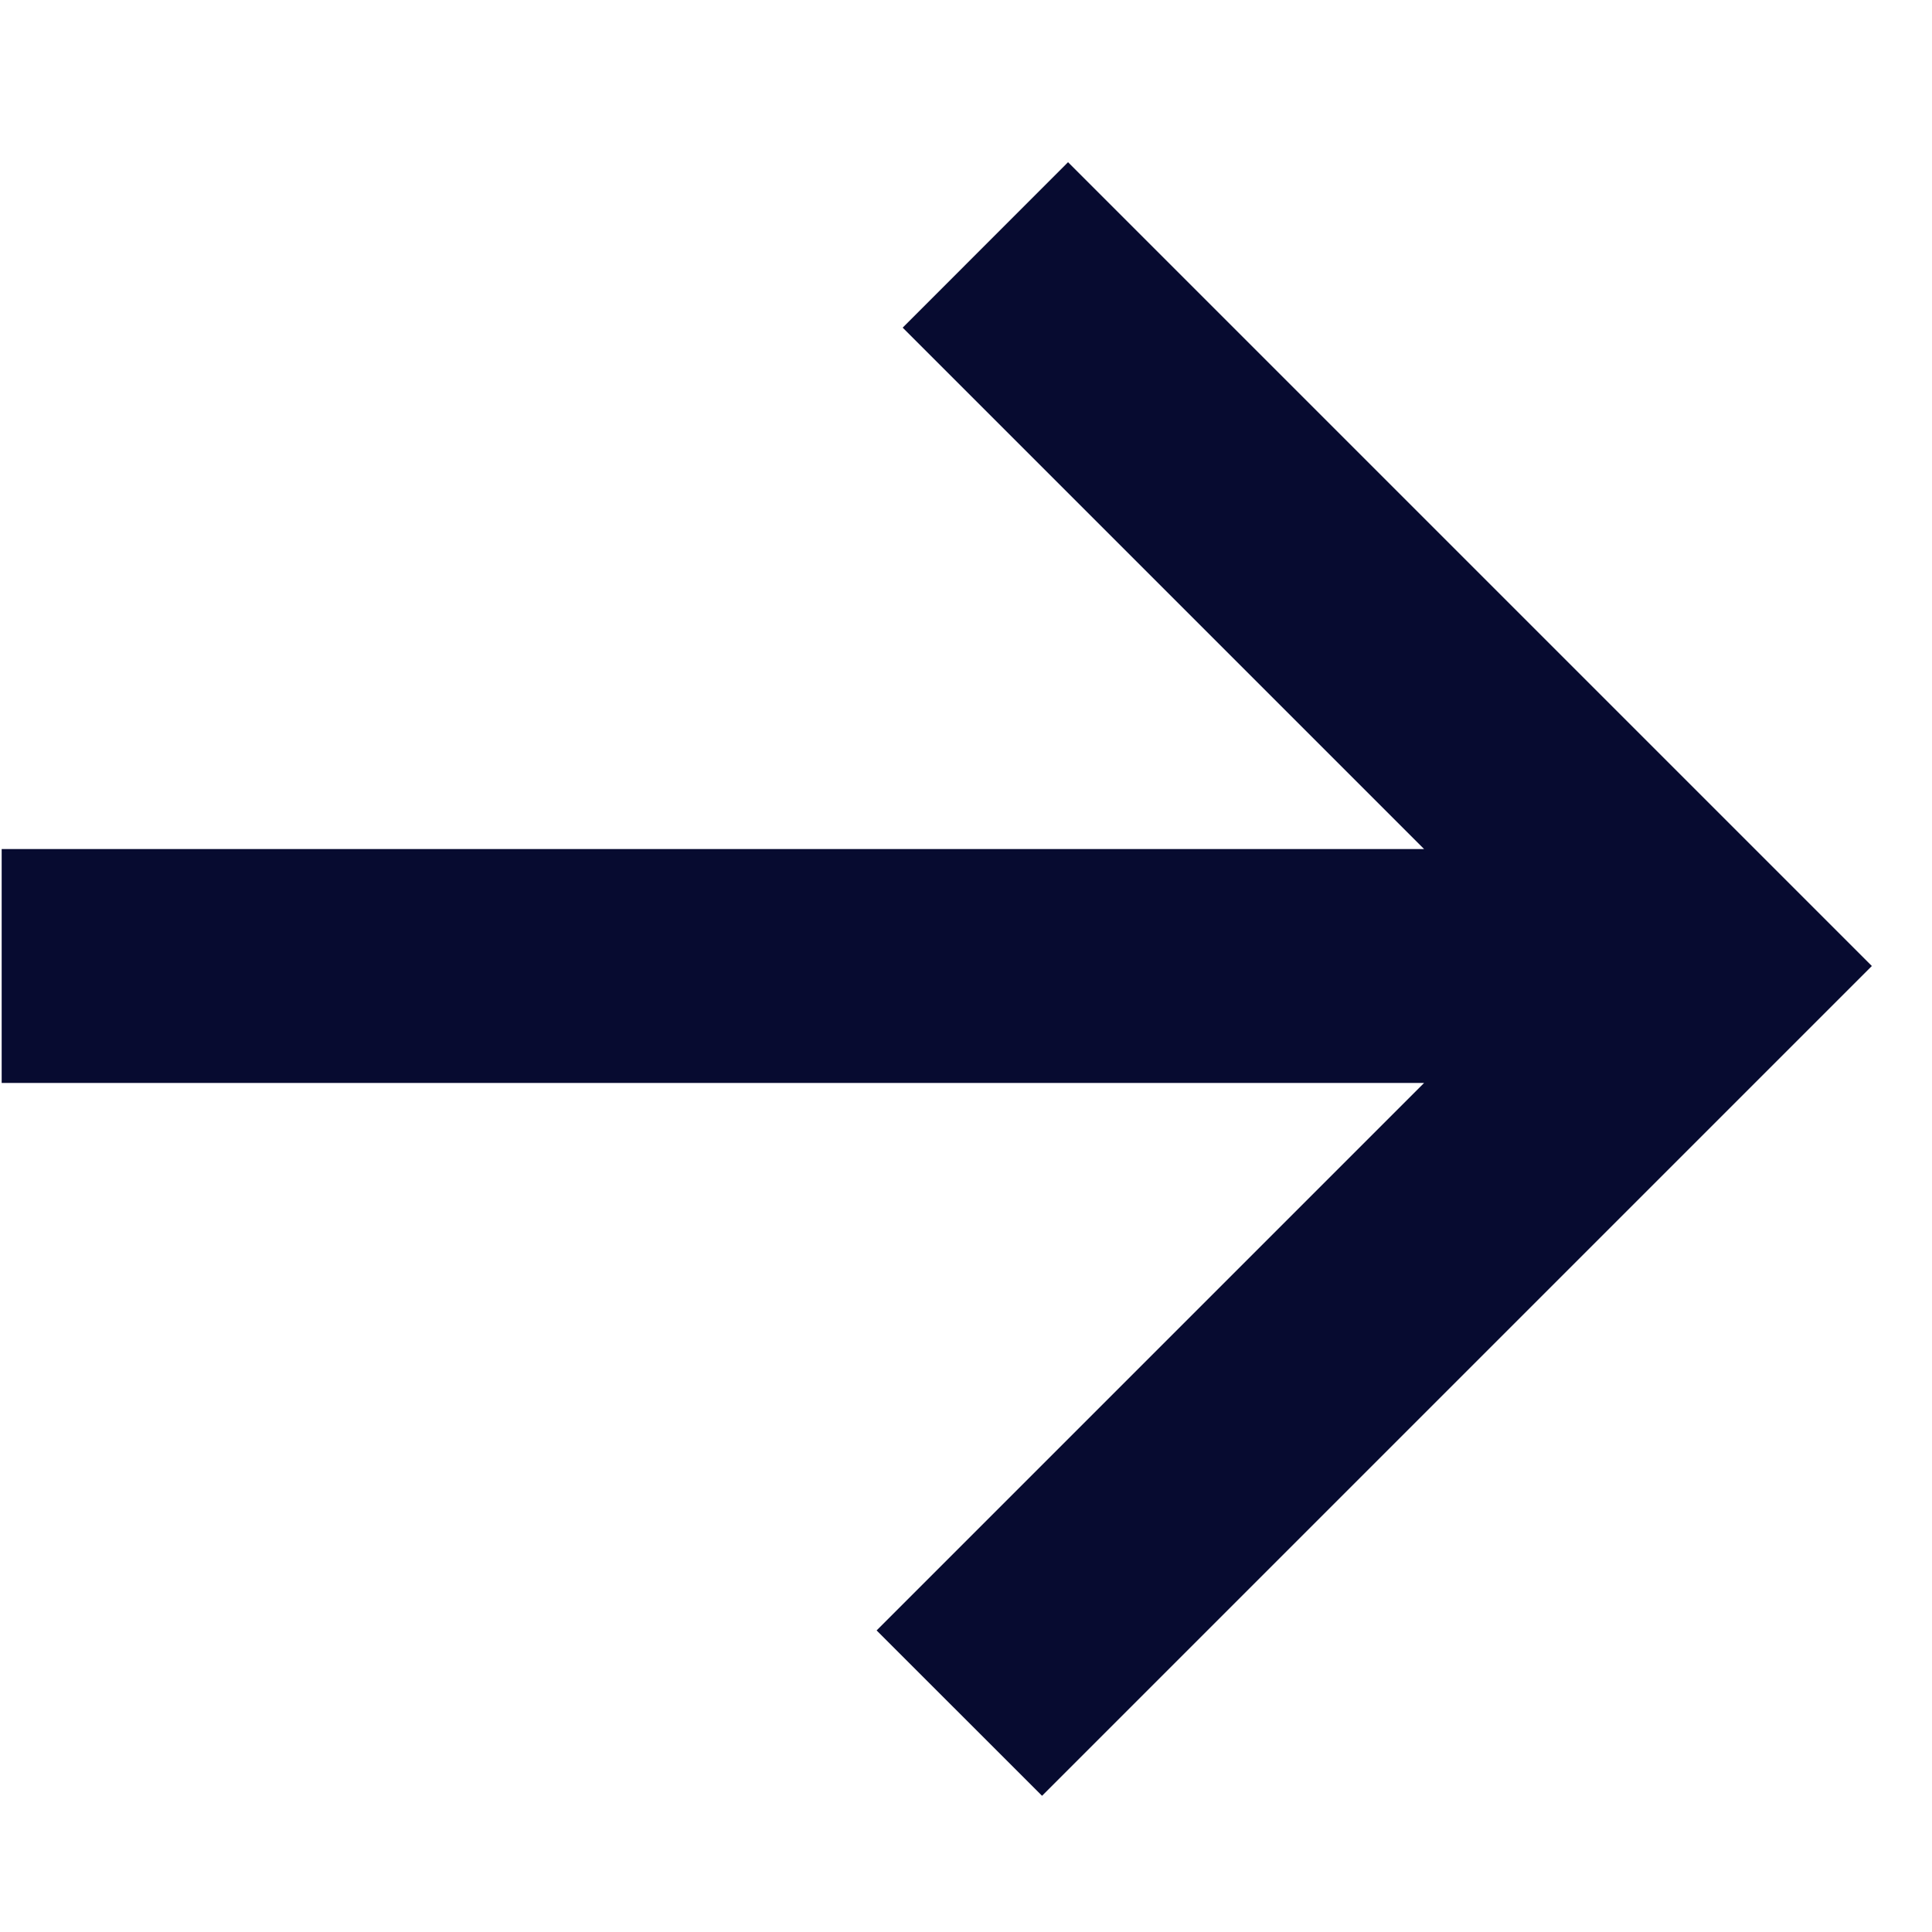 <svg width="22" height="22" viewBox="0 0 22 22" fill="none" xmlns="http://www.w3.org/2000/svg">
<path fill-rule="evenodd" clip-rule="evenodd" d="M0.019 9.668L16.216 9.668L10.279 3.731L12.162 1.847L21.315 11L20.373 11.942L11.866 20.449L9.982 18.566L16.216 12.332L0.019 12.332V9.668Z" fill="#070B30"/>
</svg>
